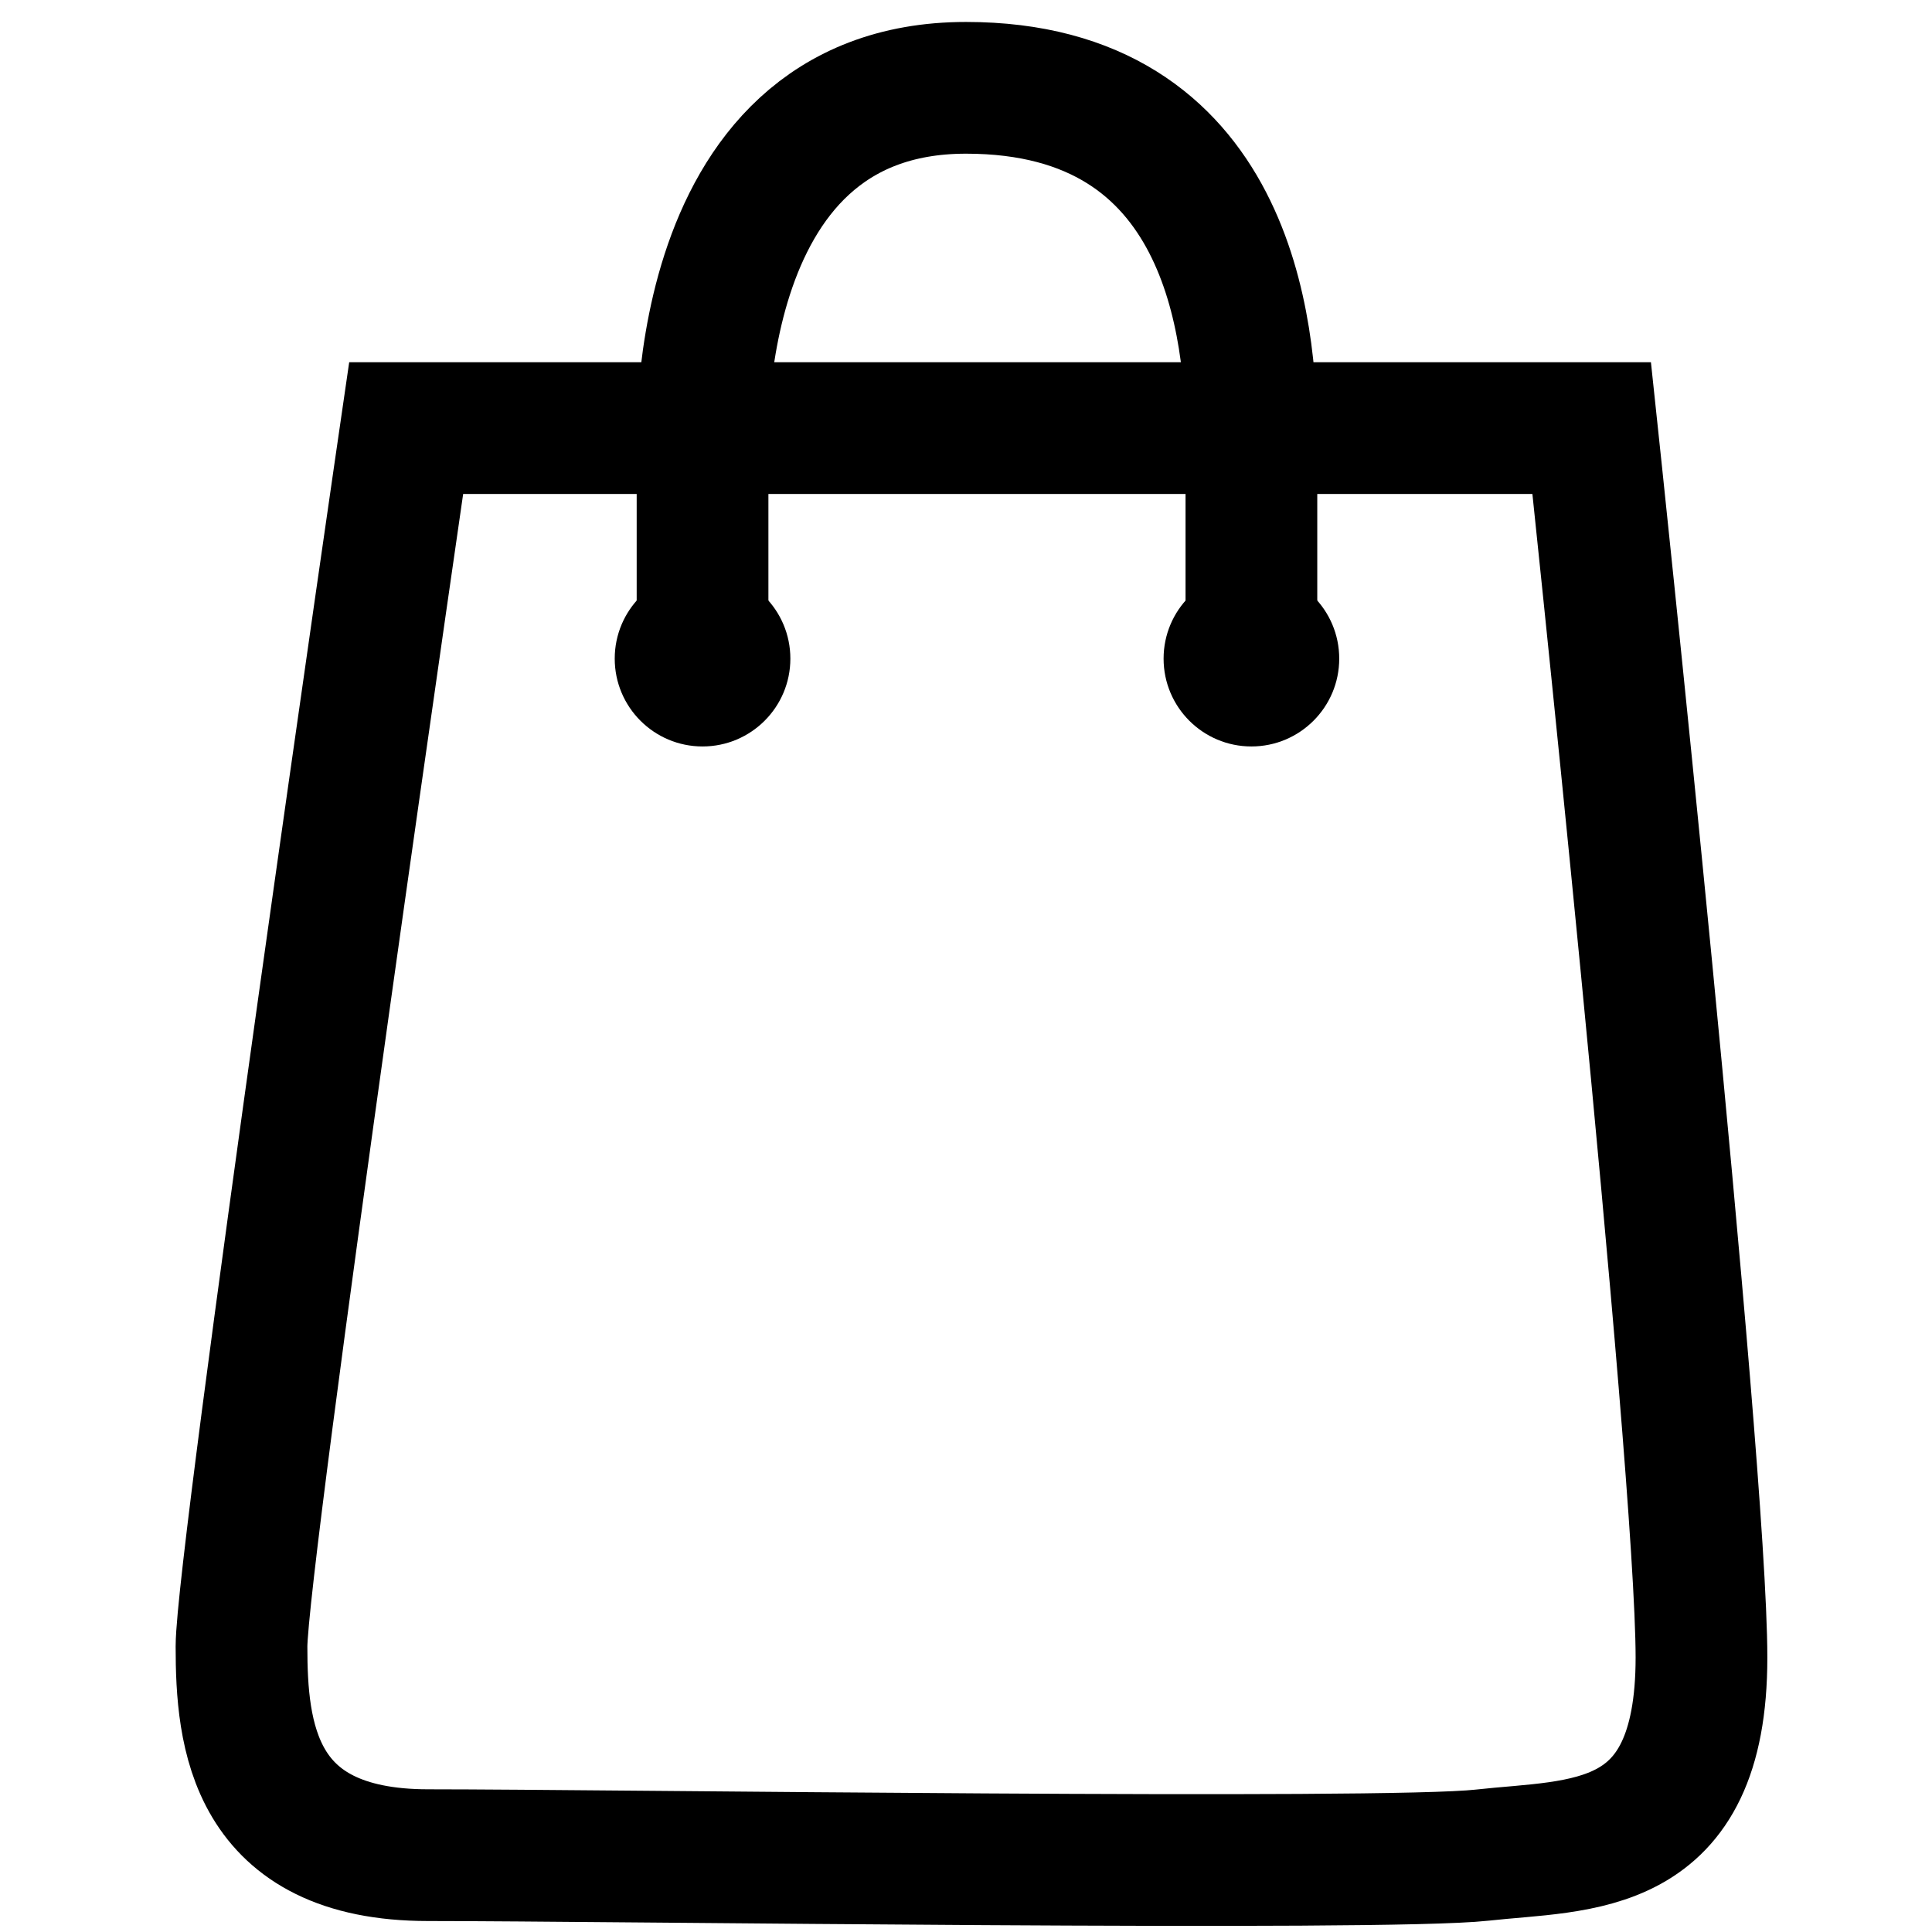 <svg xmlns="http://www.w3.org/2000/svg" id="Layer_1" width="32" height="32" data-name="Layer 1" viewBox="0 0 74 88"><defs><style>.cls-1{fill:none;stroke:#000;stroke-miterlimit:10;stroke-width:6px}</style></defs><path d="M11.5 19.5S4 71 4 75s.5 9.5 8.5 9.5 43.5.5 48 0 10 0 10-9-5-56-5-56z" class="cls-1"/><circle cx="25" cy="30" r="4"/><circle cx="50" cy="30" r="4"/><path d="M50 30V20c0-5-1-16-13-16-13 0-12 17-12 17v9" class="cls-1"/></svg>